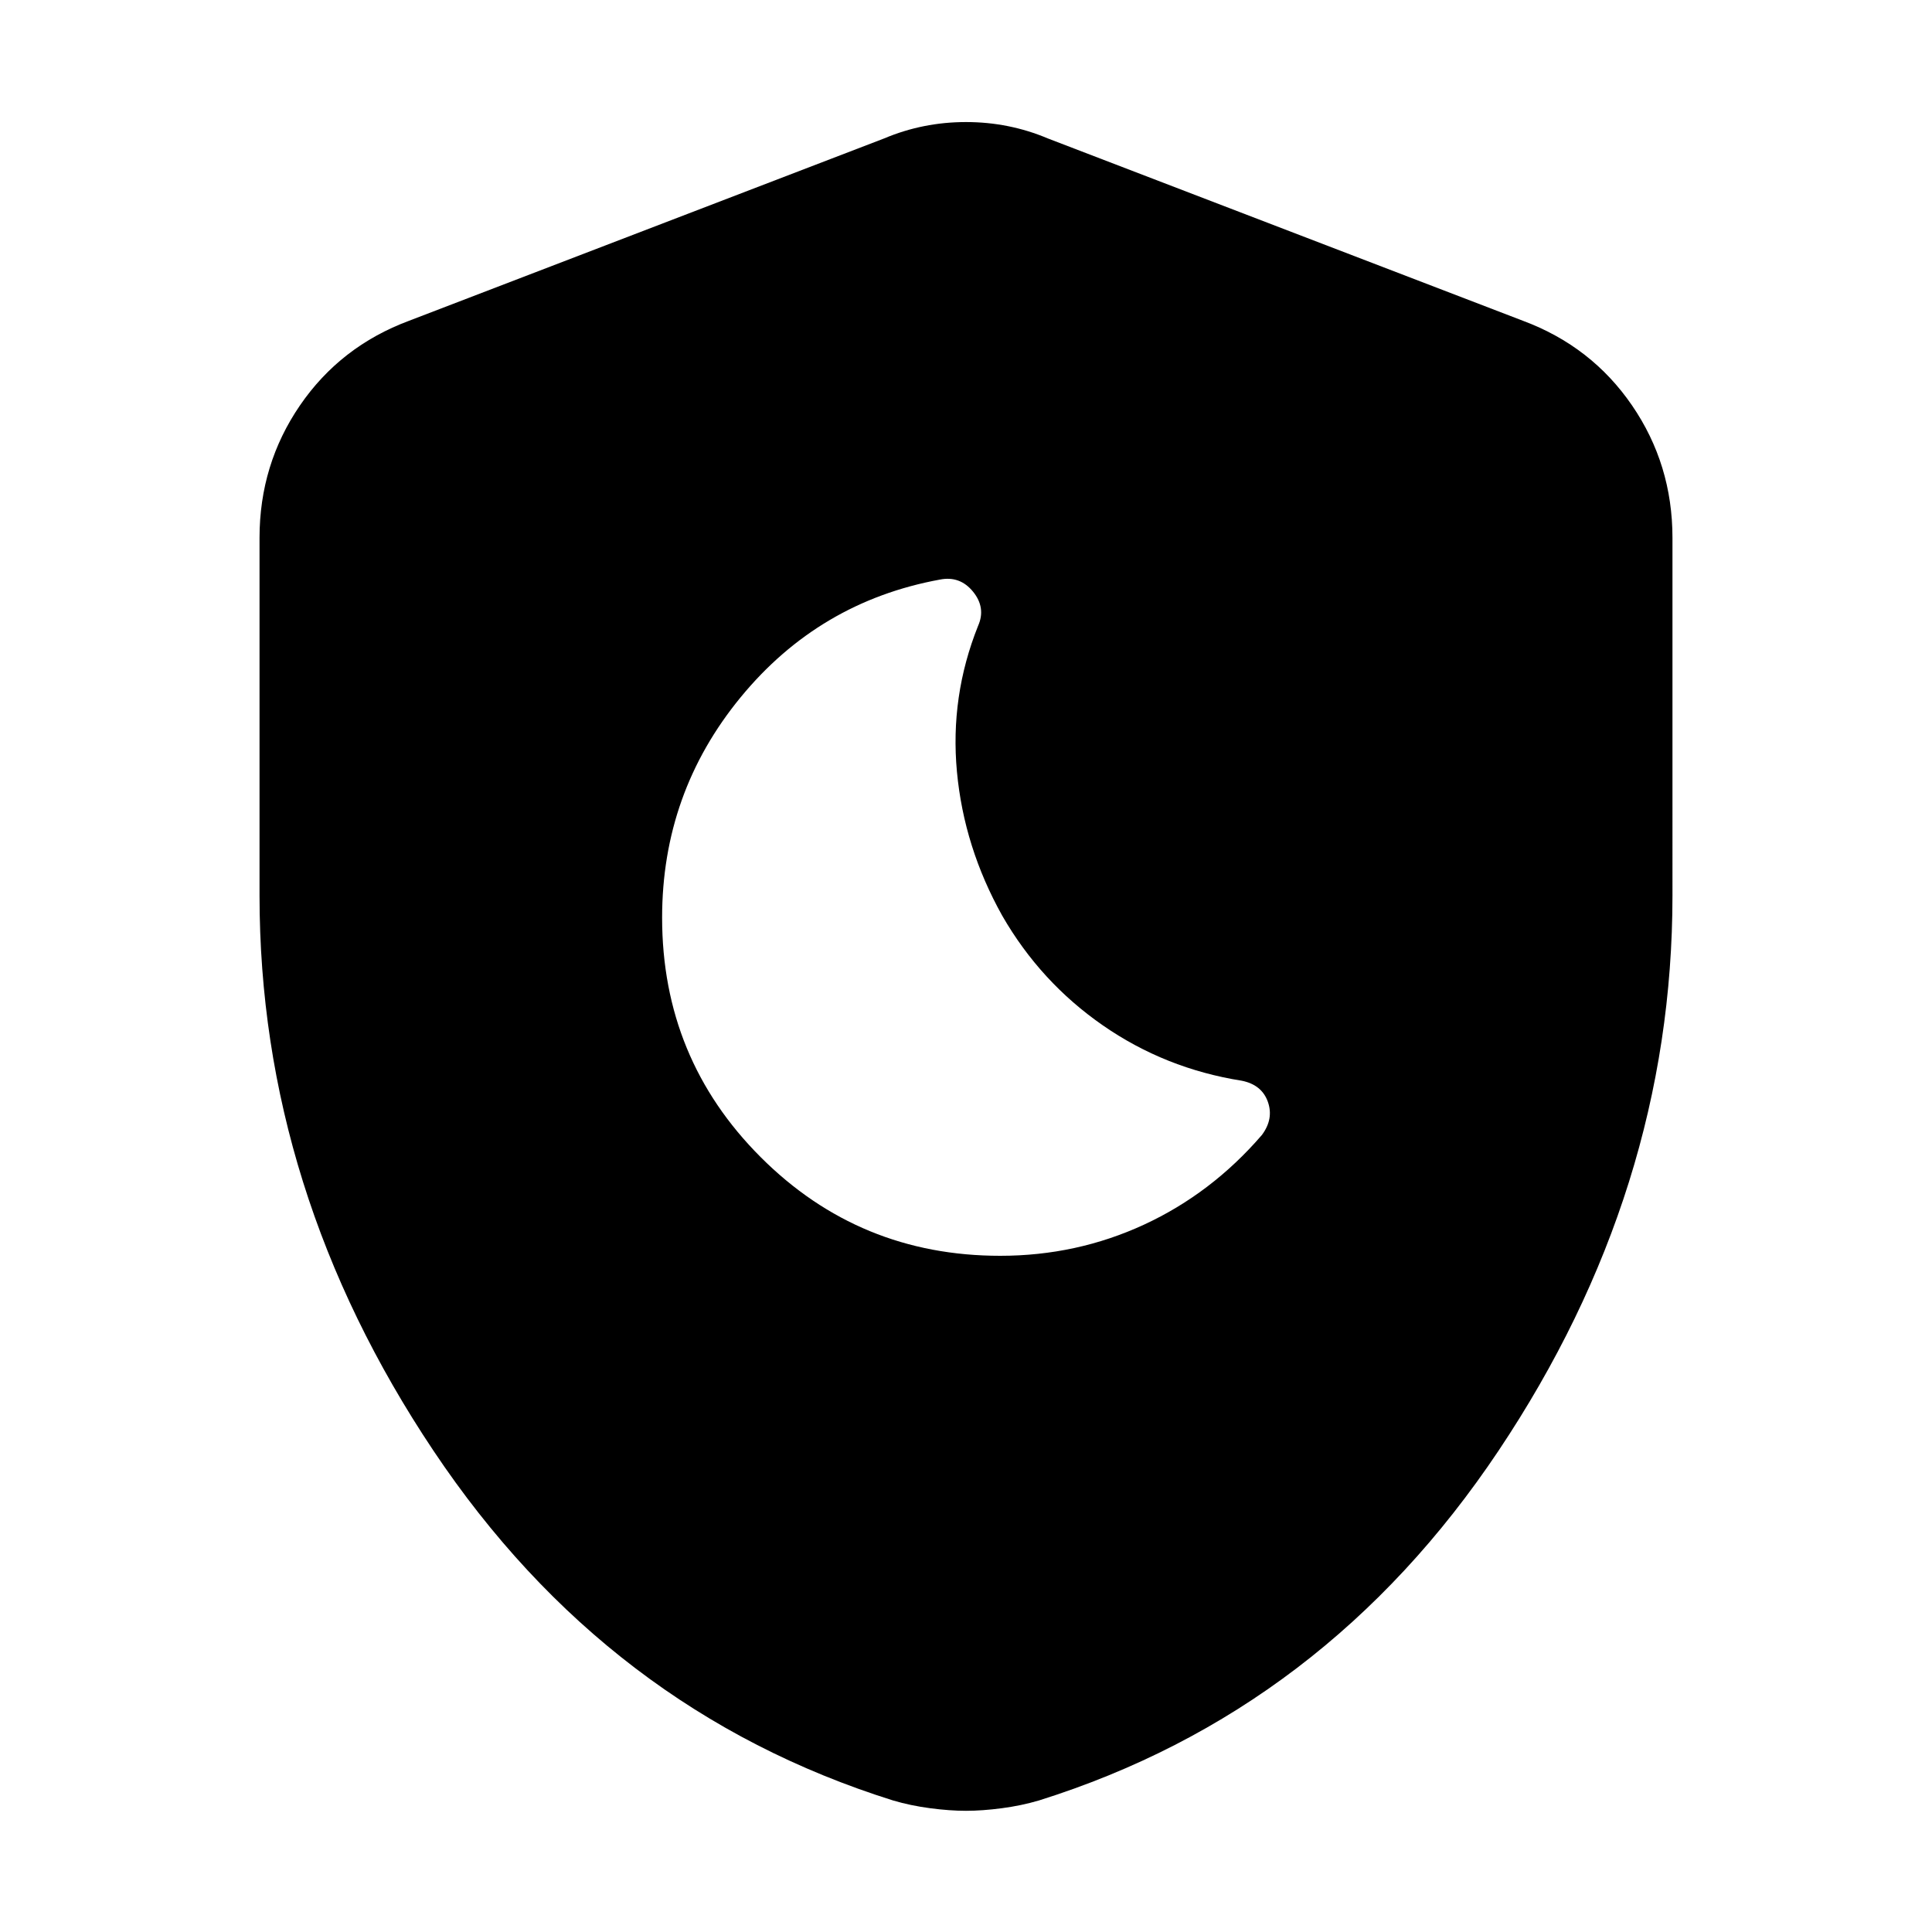 <svg xmlns="http://www.w3.org/2000/svg" height="20" viewBox="0 -960 960 960" width="20"><path d="M497-336q38 0 71.5-15.5T627-396q6-8 3-16.5T617-423q-38-6-69-27.5T498-505q-19-34-22.5-71.5T486-649q4-9-2.5-17t-16.5-6q-60 11-99 58.5T329-504q0 70 49 119t119 49ZM480-60.22q-8.06 0-17.78-1.28t-18.44-3.85q-142-44.56-228.41-173.82T128.96-515v-177.78q0-36.44 20.1-65.79 20.11-29.34 54.2-42.04l236.09-90.61q19.26-8.13 40.65-8.13 21.39 0 40.65 8.13l236.09 90.61q34.09 12.7 54.2 42.04 20.1 29.35 20.1 65.79V-515q0 146.57-86.41 275.83T516.22-65.35q-8.72 2.57-18.44 3.85-9.72 1.28-17.78 1.28Z"/></svg>